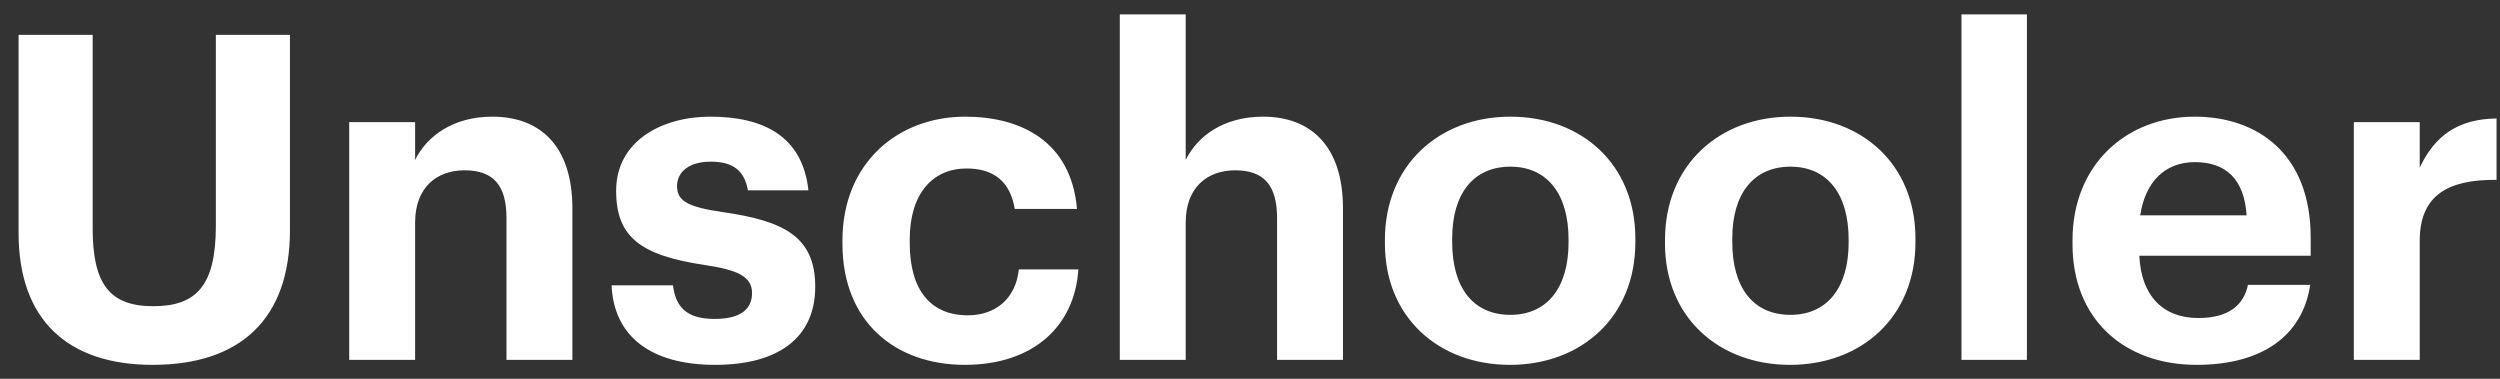 <svg width="132" height="20" viewBox="0 0 132 20" fill="none" xmlns="http://www.w3.org/2000/svg">
<rect x="0" y="0" width="132" height="20" fill="#333333" stroke="none"/>
<path d="M8.061 19.264C12.693 19.264 15.309 16.84 15.309 12.16V1.84H11.397V11.92C11.397 15.064 10.389 16.168 8.085 16.168C5.733 16.168 4.893 14.92 4.893 12.064V1.84H0.981V12.304C0.981 16.864 3.549 19.264 8.061 19.264ZM18.438 19H21.918V11.752C21.918 9.904 23.046 8.992 24.534 8.992C26.07 8.992 26.742 9.808 26.742 11.512V19H30.222V11.008C30.222 7.648 28.47 6.16 25.998 6.16C23.91 6.16 22.542 7.192 21.918 8.44V6.448H18.438V19ZM37.764 19.264C41.075 19.264 43.044 17.848 43.044 15.136C43.044 12.448 41.316 11.656 38.172 11.2C36.347 10.936 35.748 10.624 35.748 9.832C35.748 9.064 36.395 8.536 37.523 8.536C38.724 8.536 39.3 9.016 39.492 10.048H42.684C42.371 7.168 40.283 6.16 37.499 6.16C34.931 6.16 32.532 7.456 32.532 10.072C32.532 12.52 33.828 13.48 37.163 13.984C38.964 14.248 39.708 14.608 39.708 15.472C39.708 16.336 39.084 16.84 37.739 16.84C36.227 16.84 35.675 16.192 35.532 15.064H32.291C32.411 17.776 34.38 19.264 37.764 19.264ZM50.938 19.264C54.586 19.264 56.746 17.2 56.938 14.224H53.794C53.626 15.832 52.498 16.648 51.106 16.648C49.162 16.648 48.034 15.352 48.034 12.832V12.64C48.034 10.24 49.234 8.896 51.034 8.896C52.45 8.896 53.338 9.568 53.578 11.032H56.866C56.554 7.432 53.866 6.16 50.962 6.16C47.386 6.16 44.482 8.632 44.482 12.688V12.88C44.482 16.984 47.266 19.264 50.938 19.264ZM59.125 19H62.605V11.752C62.605 9.904 63.733 8.992 65.221 8.992C66.757 8.992 67.429 9.808 67.429 11.512V19H70.909V11.008C70.909 7.648 69.157 6.16 66.685 6.16C64.597 6.16 63.229 7.192 62.605 8.44V0.76H59.125V19ZM79.747 16.624C77.779 16.624 76.675 15.184 76.675 12.784V12.592C76.675 10.192 77.827 8.8 79.747 8.8C81.691 8.8 82.819 10.24 82.819 12.64V12.808C82.819 15.184 81.691 16.624 79.747 16.624ZM79.723 19.264C83.491 19.264 86.347 16.744 86.347 12.784V12.592C86.347 8.68 83.515 6.16 79.747 6.16C75.979 6.16 73.123 8.728 73.123 12.664V12.856C73.123 16.768 75.979 19.264 79.723 19.264ZM94.536 16.624C92.568 16.624 91.464 15.184 91.464 12.784V12.592C91.464 10.192 92.616 8.8 94.536 8.8C96.48 8.8 97.608 10.24 97.608 12.64V12.808C97.608 15.184 96.48 16.624 94.536 16.624ZM94.512 19.264C98.28 19.264 101.136 16.744 101.136 12.784V12.592C101.136 8.68 98.304 6.16 94.536 6.16C90.768 6.16 87.912 8.728 87.912 12.664V12.856C87.912 16.768 90.768 19.264 94.512 19.264ZM103.565 19H107.021V0.76H103.565V19ZM115.98 19.264C119.412 19.264 121.572 17.752 121.98 15.04H118.692C118.476 16.096 117.684 16.792 116.076 16.792C114.18 16.792 113.052 15.592 112.956 13.504H122.004V12.544C122.004 8.056 119.124 6.16 115.884 6.16C112.236 6.16 109.428 8.728 109.428 12.688V12.88C109.428 16.888 112.188 19.264 115.98 19.264ZM113.004 11.368C113.268 9.592 114.324 8.56 115.884 8.56C117.54 8.56 118.5 9.472 118.62 11.368H113.004ZM124.282 19H127.762V12.712C127.762 10.312 129.25 9.472 131.818 9.496V6.256C129.778 6.28 128.554 7.168 127.762 8.848V6.448H124.282V19Z" fill="white"/>
</svg>
